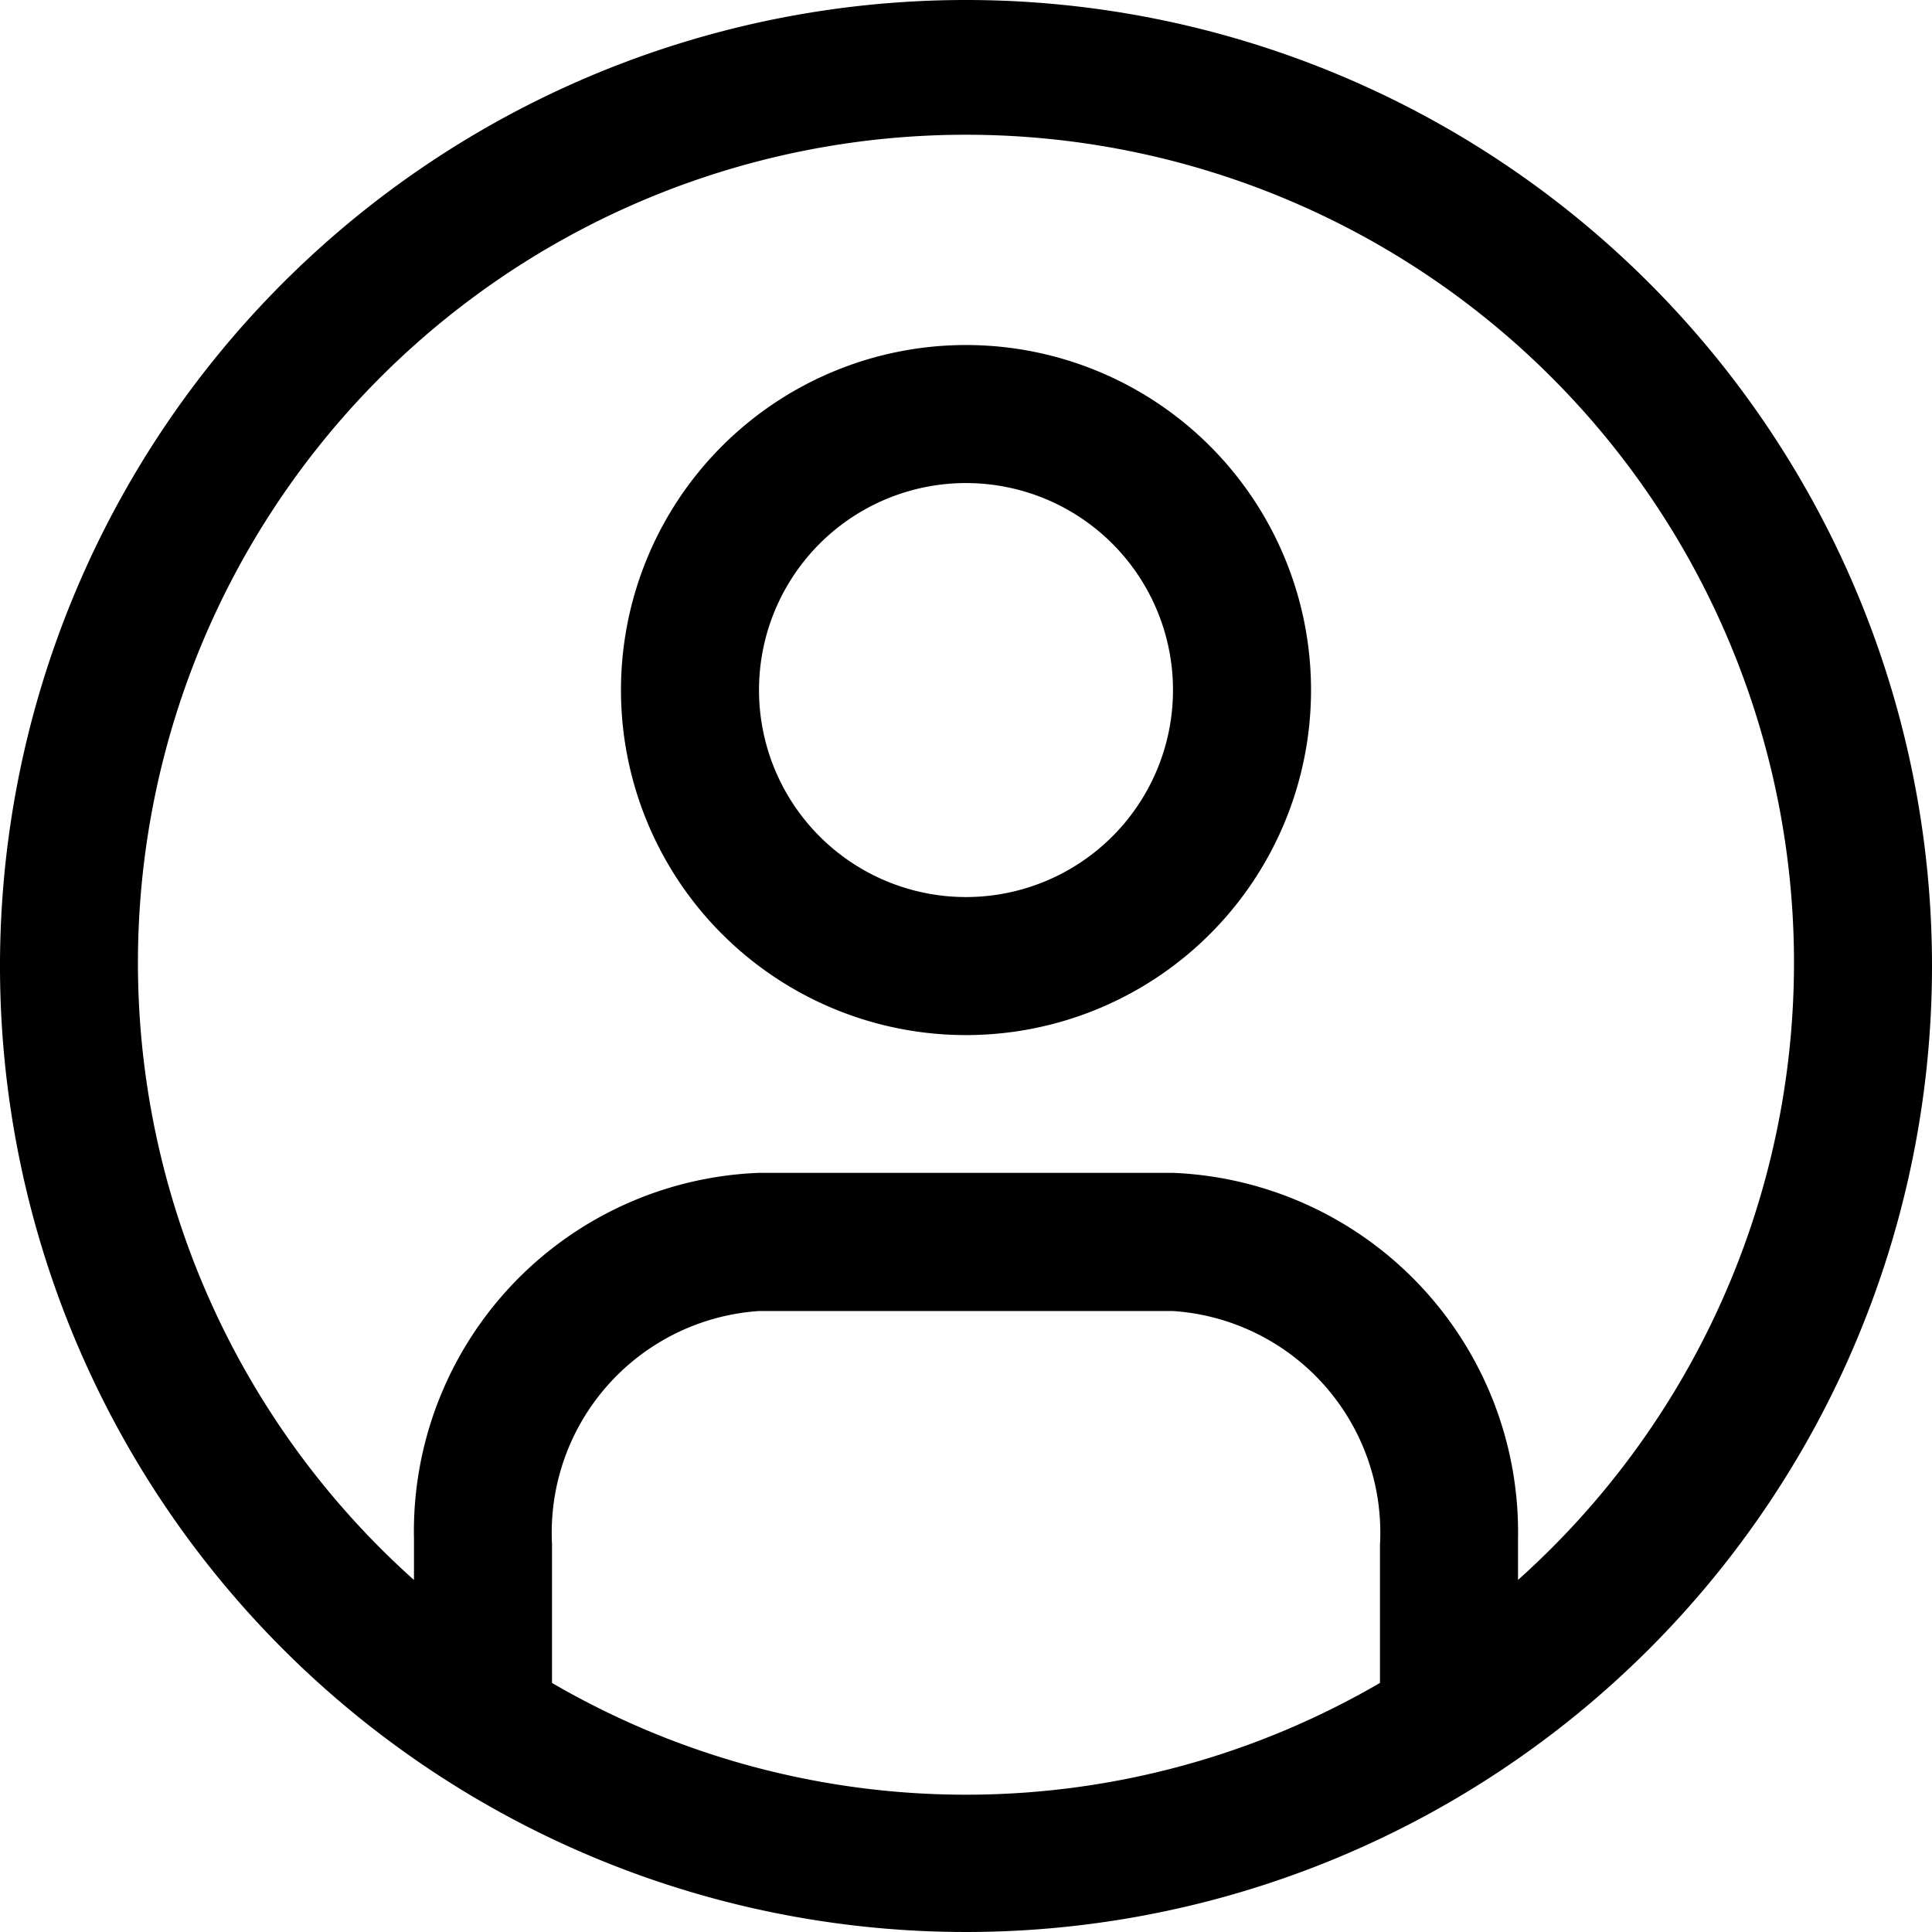 <svg xmlns="http://www.w3.org/2000/svg" width="29" height="29" viewBox="0 0 29 29">
  <g id="ic-user-circle" transform="translate(-2.071 -2.071)">
    <path id="Trazado_148267" data-name="Trazado 148267" d="M16.571,2.071a14.5,14.5,0,1,0,14.5,14.5A14.5,14.5,0,0,0,16.571,2.071Zm-6.214,25.25V25.25a3.335,3.335,0,0,1,3.107-3.5h6.214a3.335,3.335,0,0,1,3.107,3.511v2.071a12.346,12.346,0,0,1-12.429,0Zm14.5-1.513v-.632a5.4,5.4,0,0,0-5.179-5.5H13.464a5.386,5.386,0,0,0-5.179,5.5v.611a12.429,12.429,0,1,1,16.571,0Z"/>
    <path id="Trazado_148268" data-name="Trazado 148268" d="M16.571,7.25a5.179,5.179,0,1,0,5.179,5.179A5.179,5.179,0,0,0,16.571,7.25Zm0,8.286a3.107,3.107,0,1,1,3.107-3.107A3.107,3.107,0,0,1,16.571,15.536Z"/>
  </g>
</svg>
